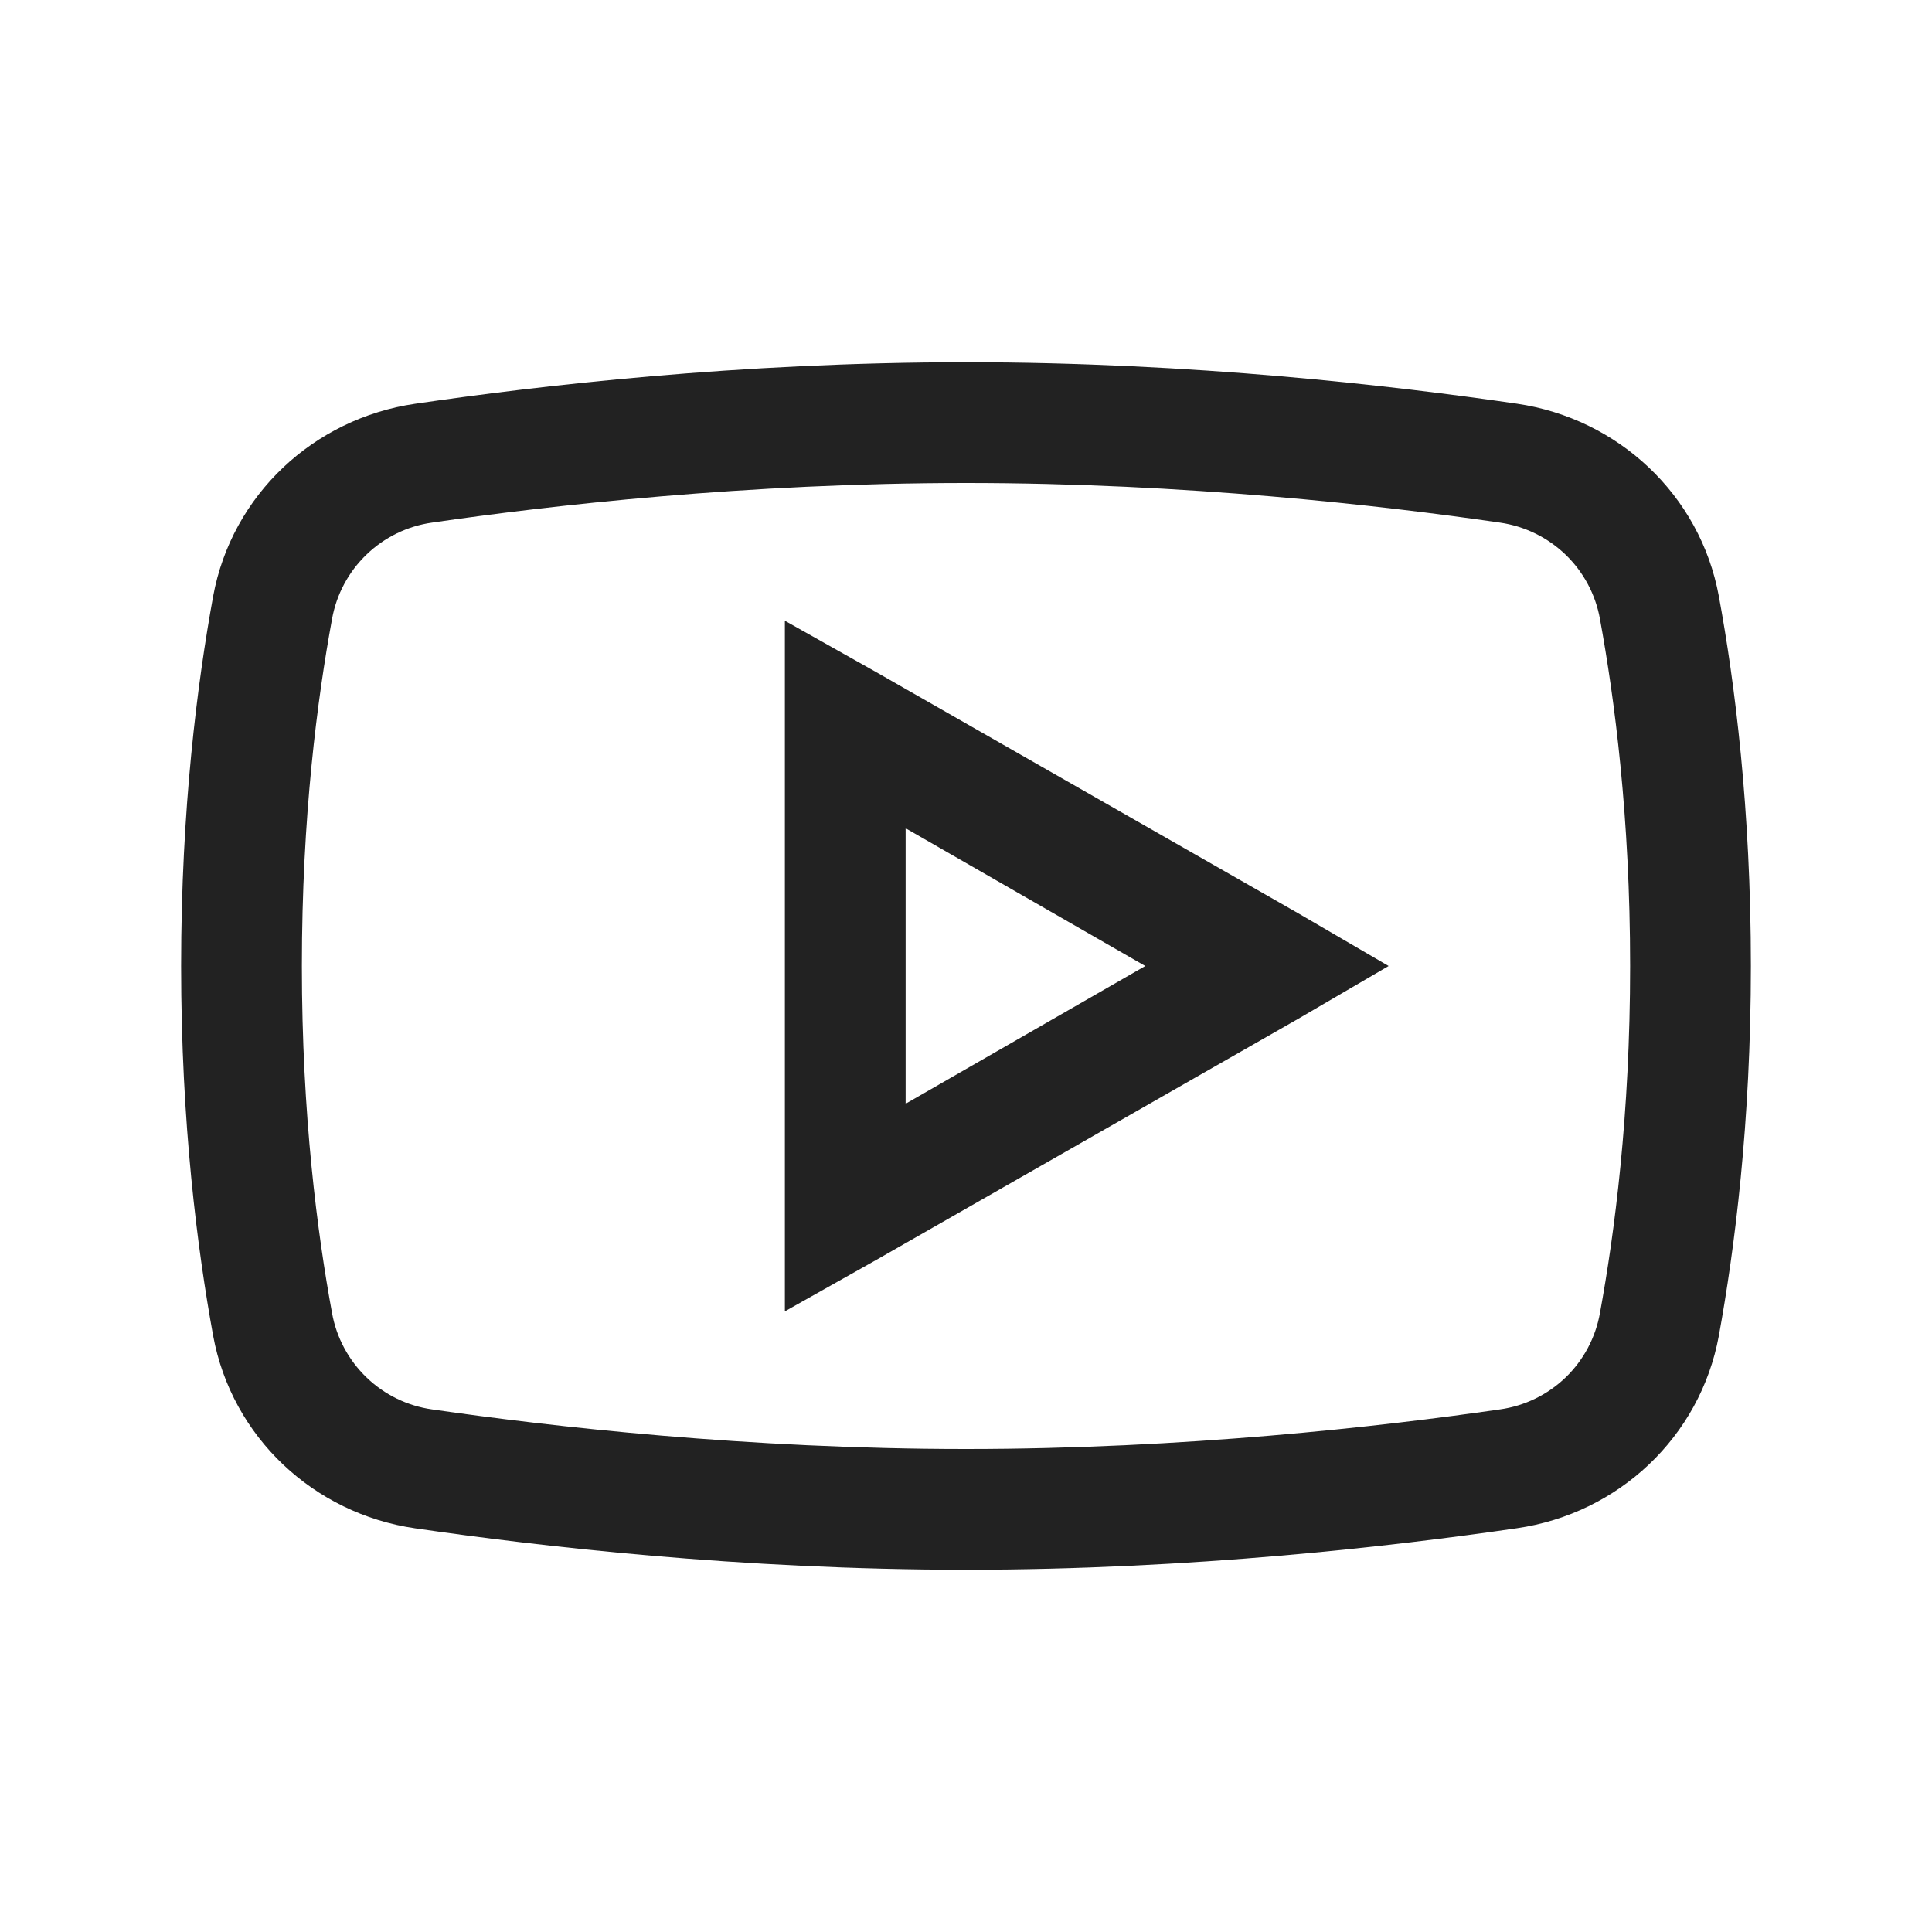<svg width="24" height="24" viewBox="0 0 24 24" fill="none" xmlns="http://www.w3.org/2000/svg">
<path d="M12 4.5C9.175 4.5 6.679 4.793 5.156 5.016C3.896 5.2 2.88 6.149 2.648 7.406C2.453 8.476 2.25 10.04 2.25 12C2.25 13.96 2.453 15.525 2.648 16.594C2.88 17.851 3.896 18.802 5.156 18.985C6.686 19.207 9.191 19.5 12 19.5C14.809 19.5 17.314 19.207 18.844 18.984C20.104 18.802 21.12 17.851 21.352 16.594C21.547 15.521 21.75 13.954 21.75 12C21.75 10.046 21.55 8.479 21.352 7.406C21.12 6.149 20.104 5.2 18.844 5.015C17.32 4.793 14.824 4.5 12 4.5ZM12 6C14.725 6 17.159 6.278 18.633 6.492C18.939 6.536 19.224 6.675 19.447 6.889C19.67 7.104 19.82 7.383 19.875 7.688C20.056 8.678 20.25 10.145 20.25 12C20.25 13.852 20.056 15.322 19.875 16.312C19.82 16.617 19.671 16.897 19.448 17.112C19.225 17.326 18.94 17.465 18.633 17.508C17.152 17.722 14.707 18 12 18C9.293 18 6.844 17.722 5.367 17.508C5.061 17.465 4.776 17.326 4.553 17.111C4.33 16.896 4.18 16.617 4.125 16.312C3.943 15.322 3.75 13.858 3.75 12C3.75 10.14 3.943 8.678 4.125 7.688C4.18 7.383 4.33 7.103 4.553 6.889C4.776 6.674 5.061 6.535 5.367 6.492C6.838 6.278 9.275 6 12 6ZM9.75 7.711V16.29L10.875 15.657L16.125 12.657L17.25 12L16.125 11.344L10.875 8.344L9.75 7.711ZM11.25 10.289L14.227 12L11.25 13.711V10.289Z" fill="#222222"/>
</svg>
